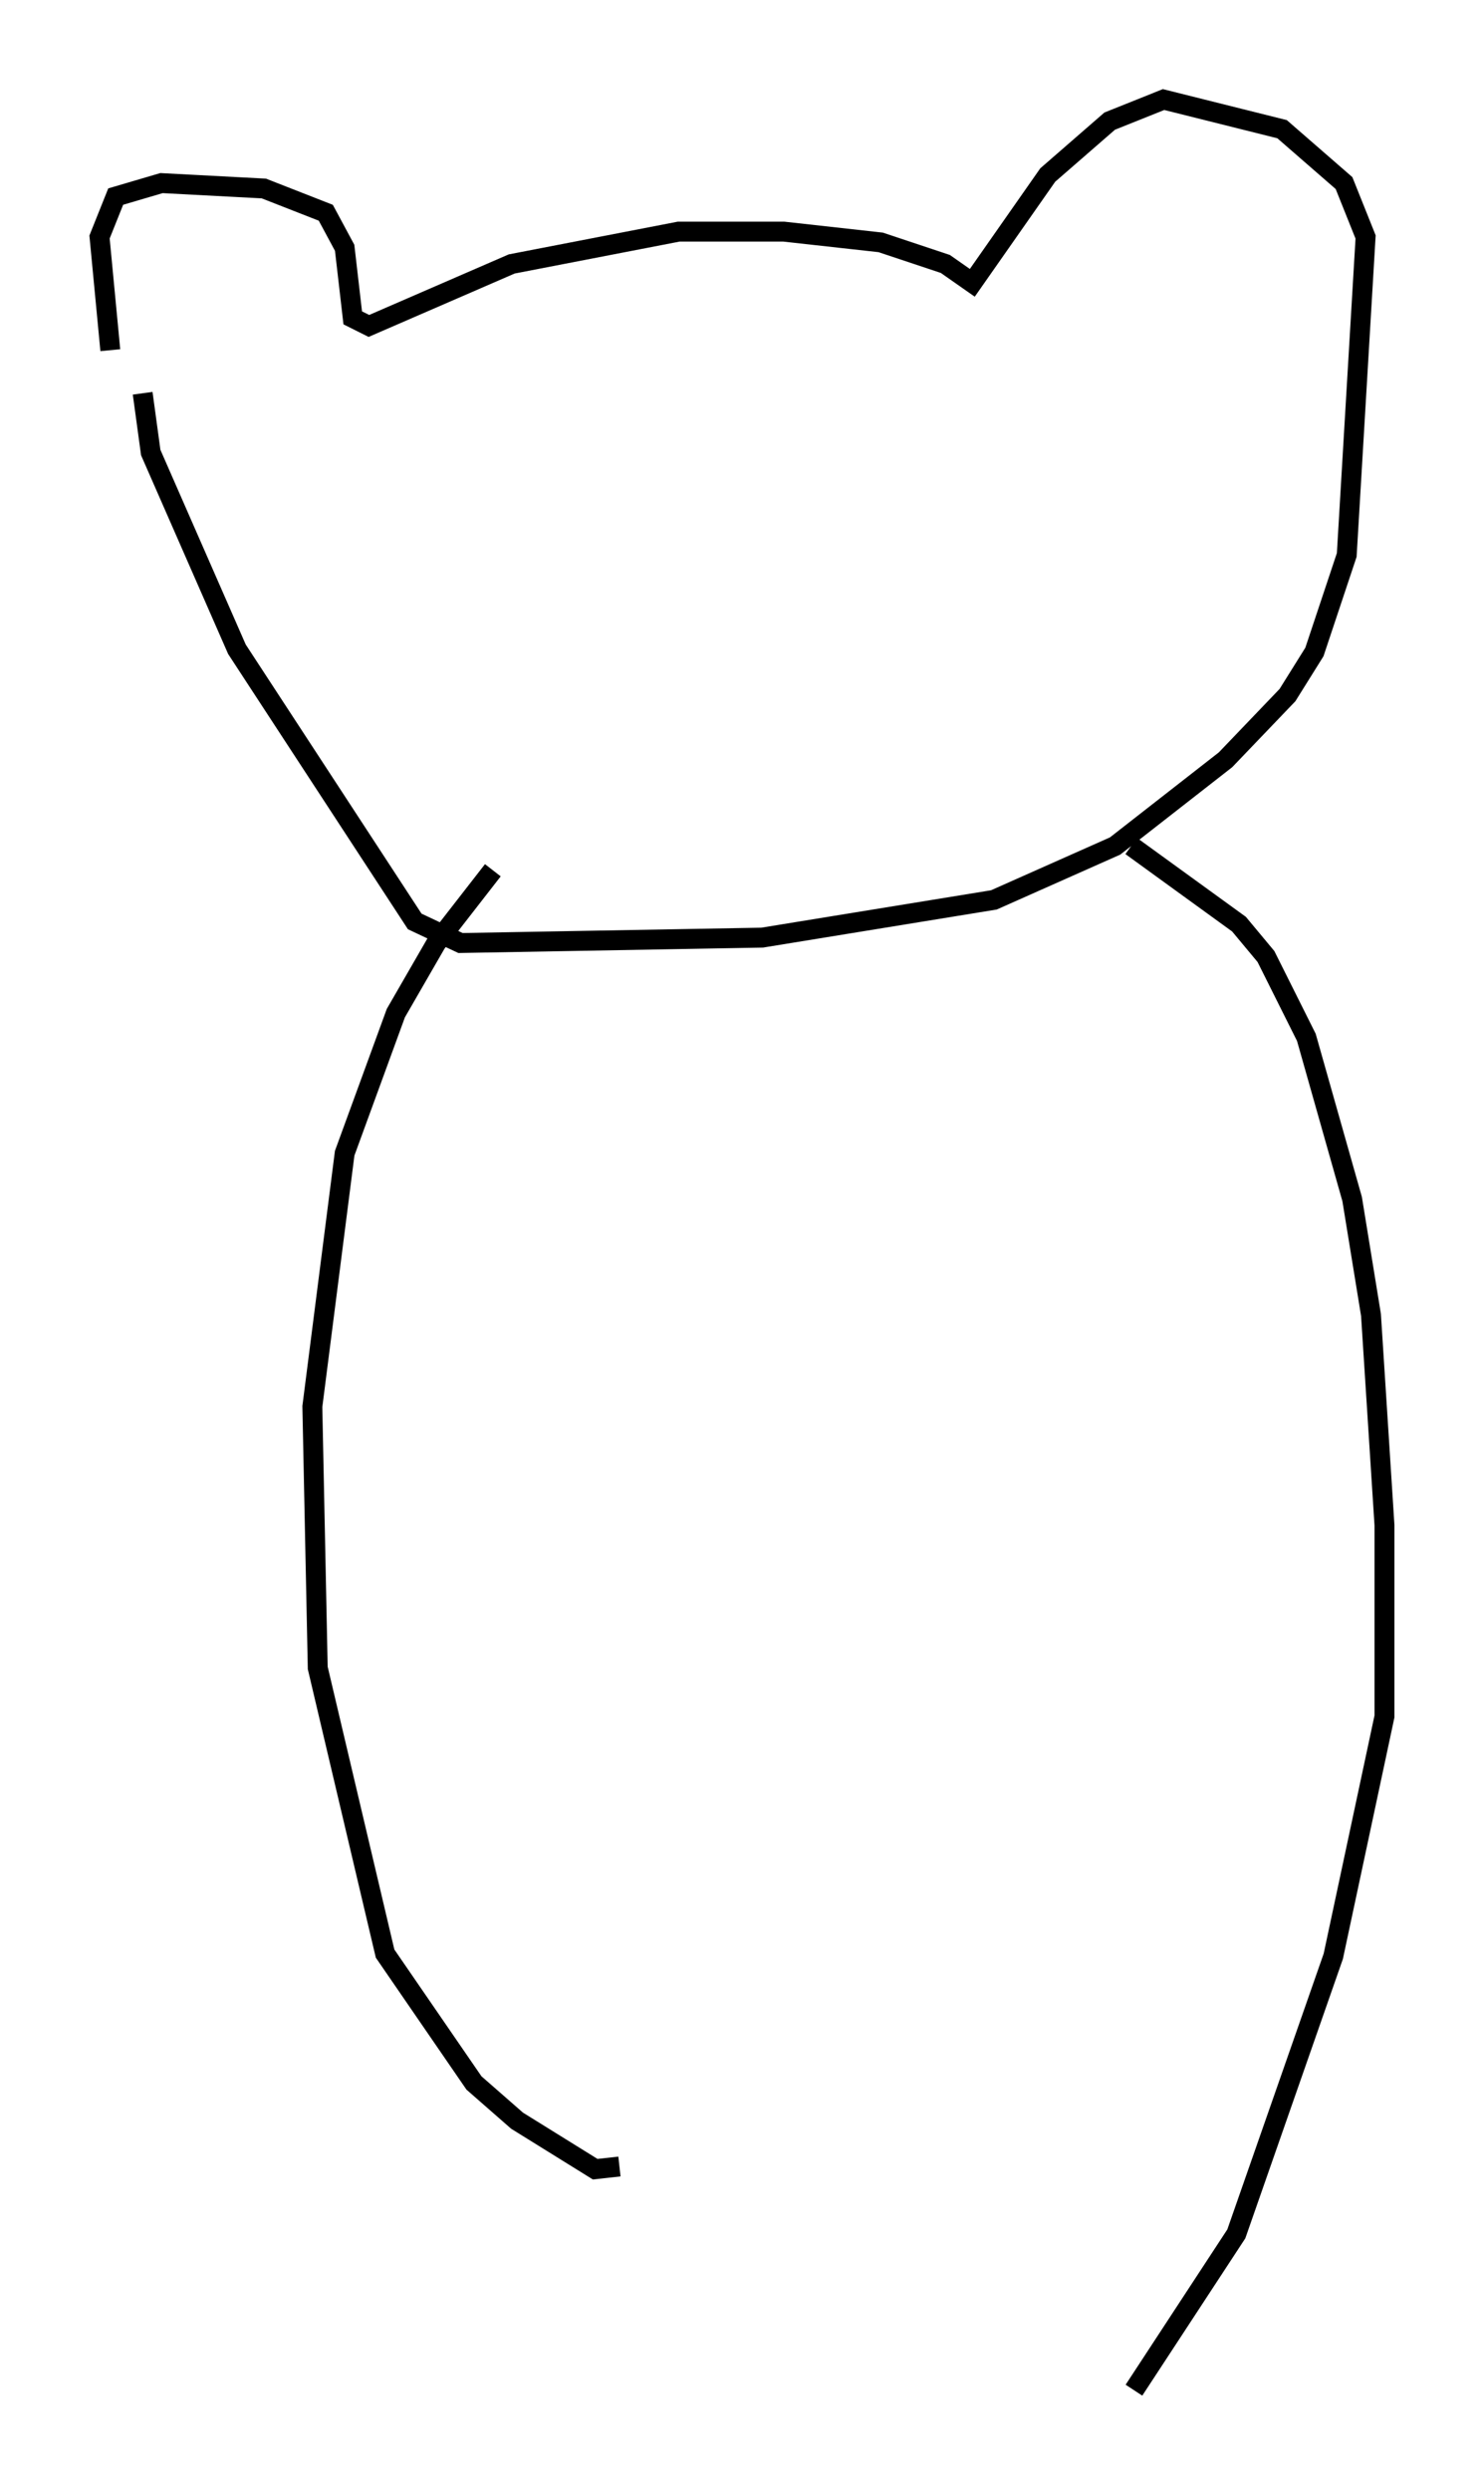 <?xml version="1.0" encoding="utf-8" ?>
<svg baseProfile="full" height="125.019" version="1.1" width="74.546" xmlns="http://www.w3.org/2000/svg" xmlns:ev="http://www.w3.org/2001/xml-events" xmlns:xlink="http://www.w3.org/1999/xlink"><defs /><rect fill="white" height="125.019" width="74.546" x="0" y="0" /><path d="M7.165, 20.561 m-1.624, -2.977 l-0.541, -5.683 0.812, -2.03 l2.3, -0.677 5.142, 0.271 l3.112, 1.218 0.947, 1.759 l0.406, 3.518 0.812, 0.406 l7.172, -3.112 8.39, -1.624 l5.277, 0.0 4.871, 0.541 l3.248, 1.083 1.353, 0.947 l3.789, -5.413 3.112, -2.706 l2.706, -1.083 5.954, 1.488 l3.112, 2.706 1.083, 2.706 l-0.947, 15.967 -1.624, 4.871 l-1.353, 2.165 -3.112, 3.248 l-5.548, 4.33 -6.089, 2.706 l-11.637, 1.894 -15.155, 0.271 l-2.3, -1.083 -8.931, -13.667 l-4.33, -9.878 -0.406, -2.977 m17.591, 23.951 l-2.842, 3.654 -2.03, 3.518 l-2.571, 7.036 -1.624, 12.72 l0.271, 13.126 3.383, 14.344 l4.465, 6.495 2.165, 1.894 l3.924, 2.436 1.218, -0.135 m25.71, -66.305 l5.413, 3.924 1.353, 1.624 l2.03, 4.059 2.3, 8.119 l0.947, 5.819 0.677, 10.555 l0.0, 9.607 -2.571, 12.043 l-4.871, 13.938 -5.142, 7.848 " fill="none" stroke="black" stroke-width="1" /></svg>